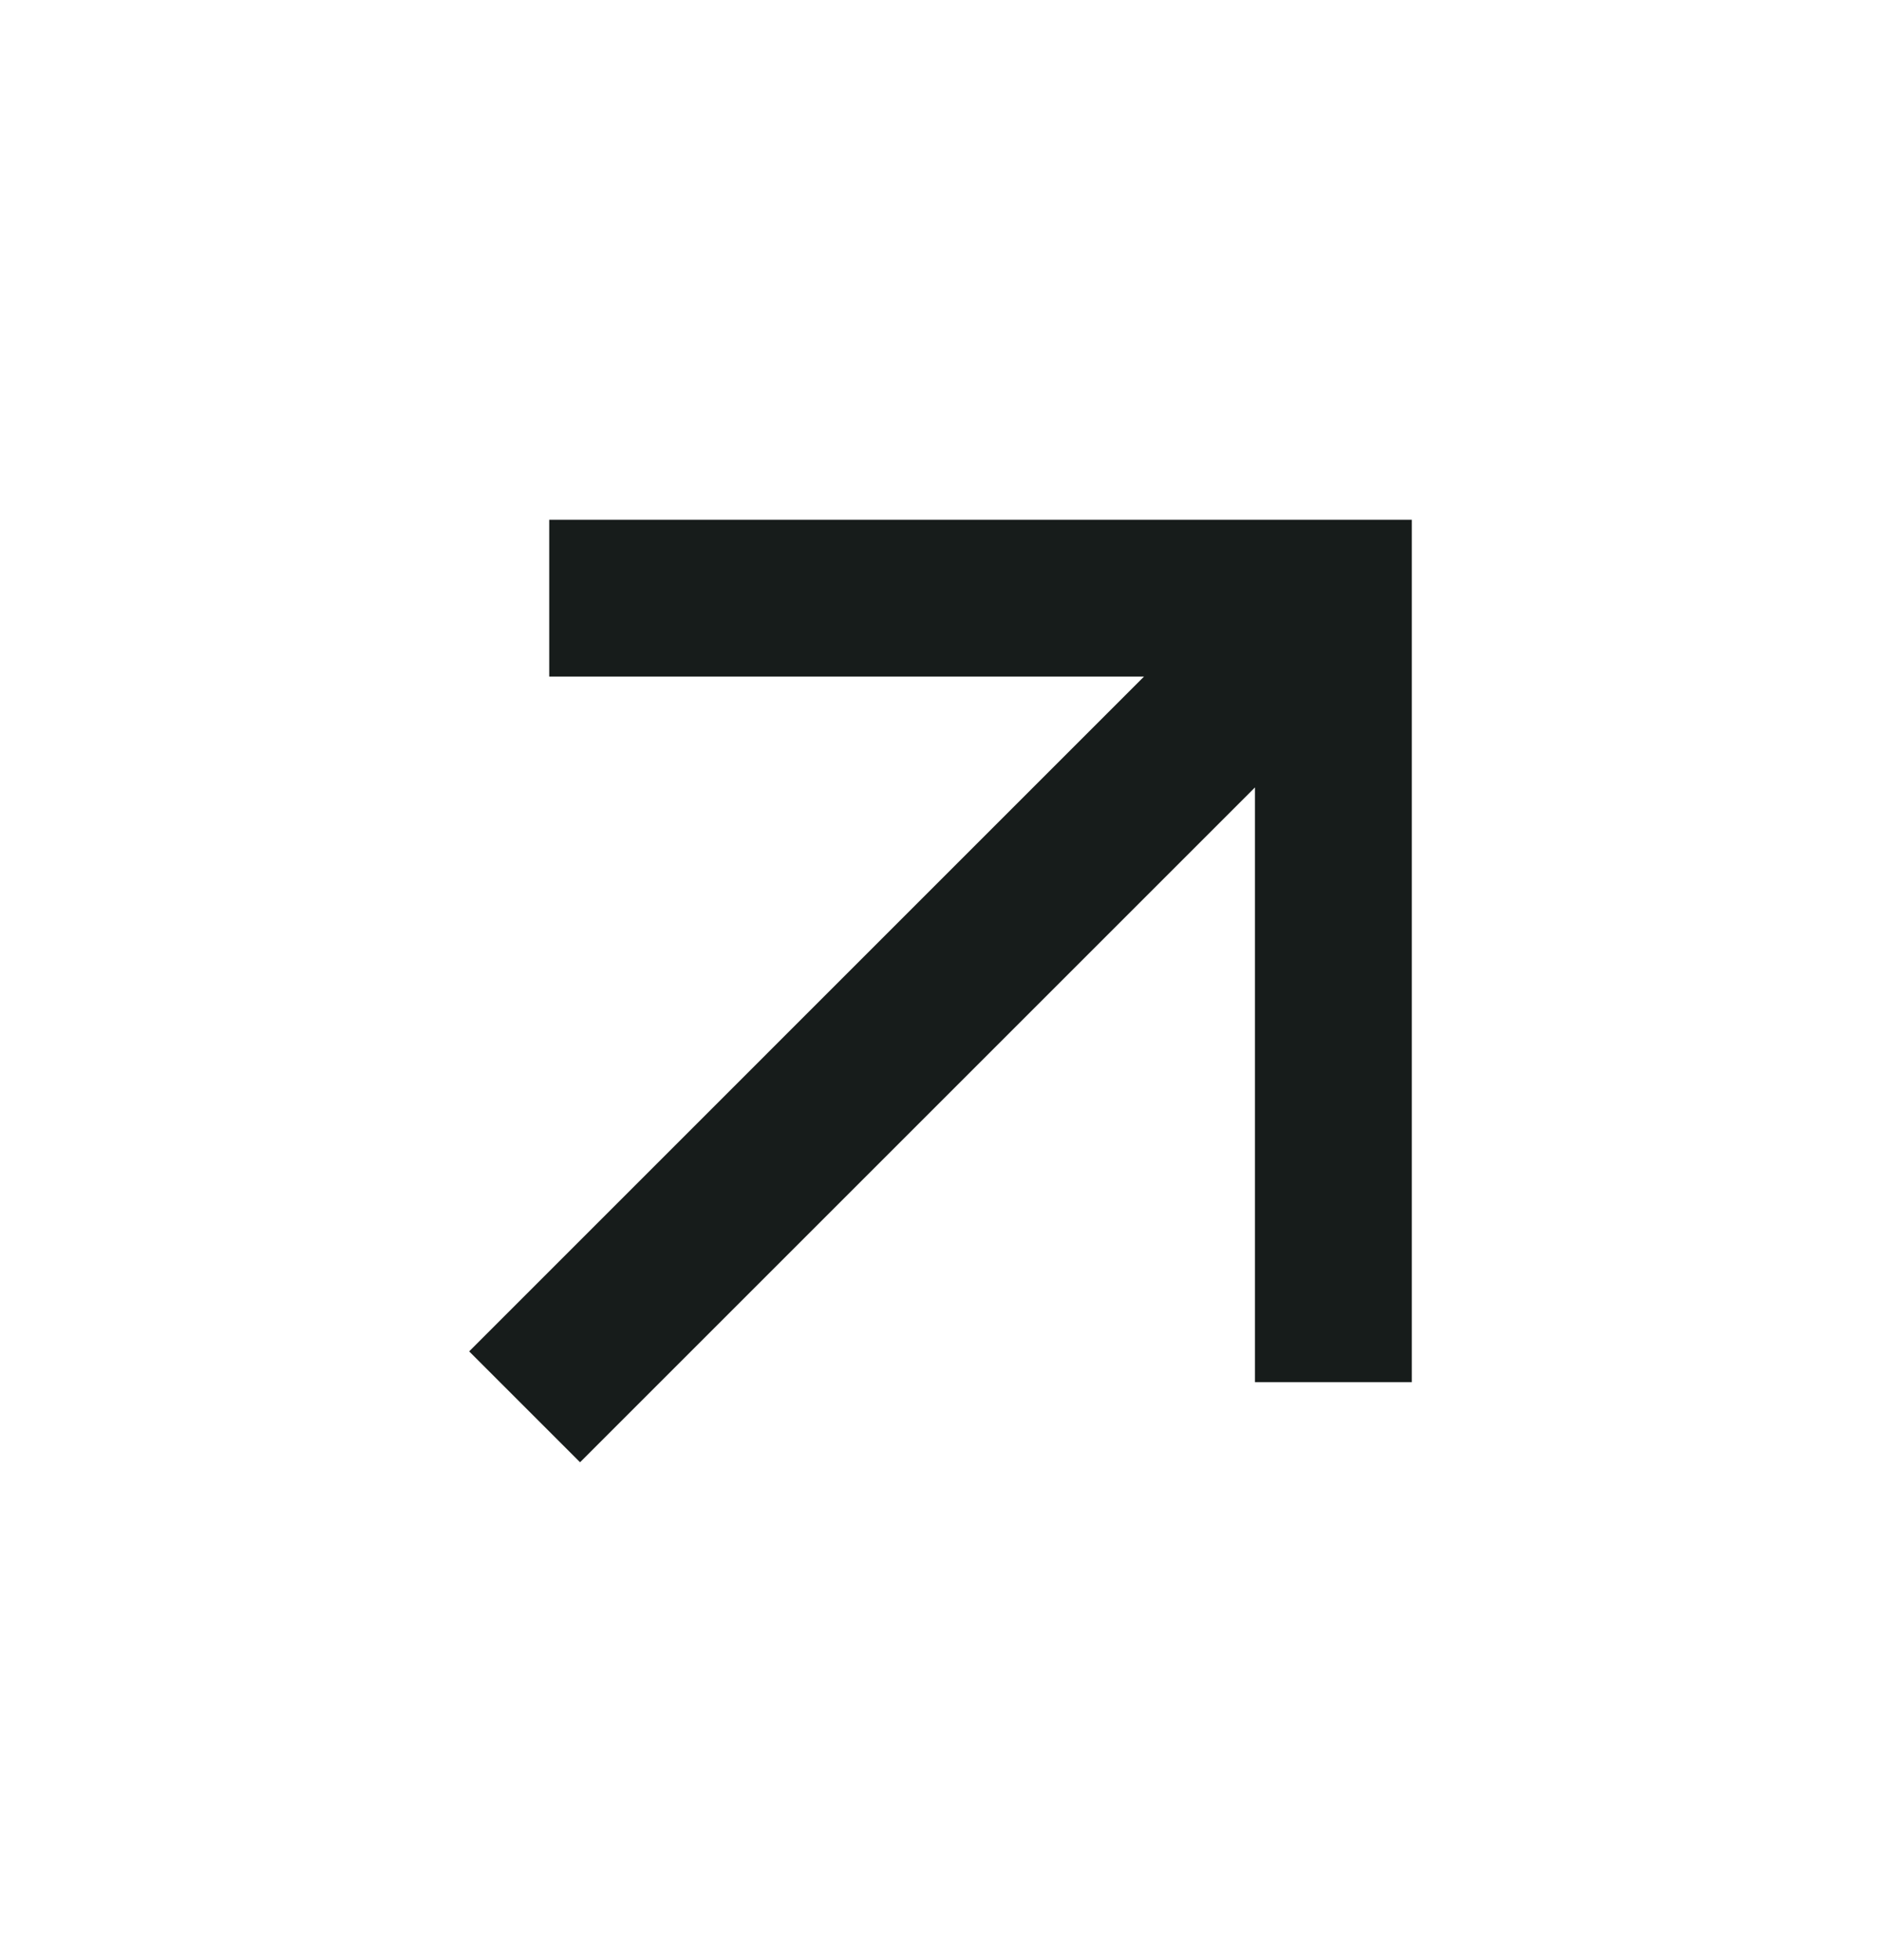 <svg width="24" height="25" viewBox="0 0 24 25" fill="none" xmlns="http://www.w3.org/2000/svg">
<g id="arrow-right-up-line" clip-path="url(#clip0_3238_6184)">
<path id="Vector" d="M16.004 10.043L7.397 18.65L5.983 17.236L14.589 8.629H7.004V6.629H18.004V17.629H16.004V10.043Z" fill="#171C1B"/>
</g>
<defs>
<clipPath id="clip0_3238_6184">
<rect width="24" height="24" fill="white" transform="translate(0 0.629)"/>
</clipPath>
</defs>
</svg>
